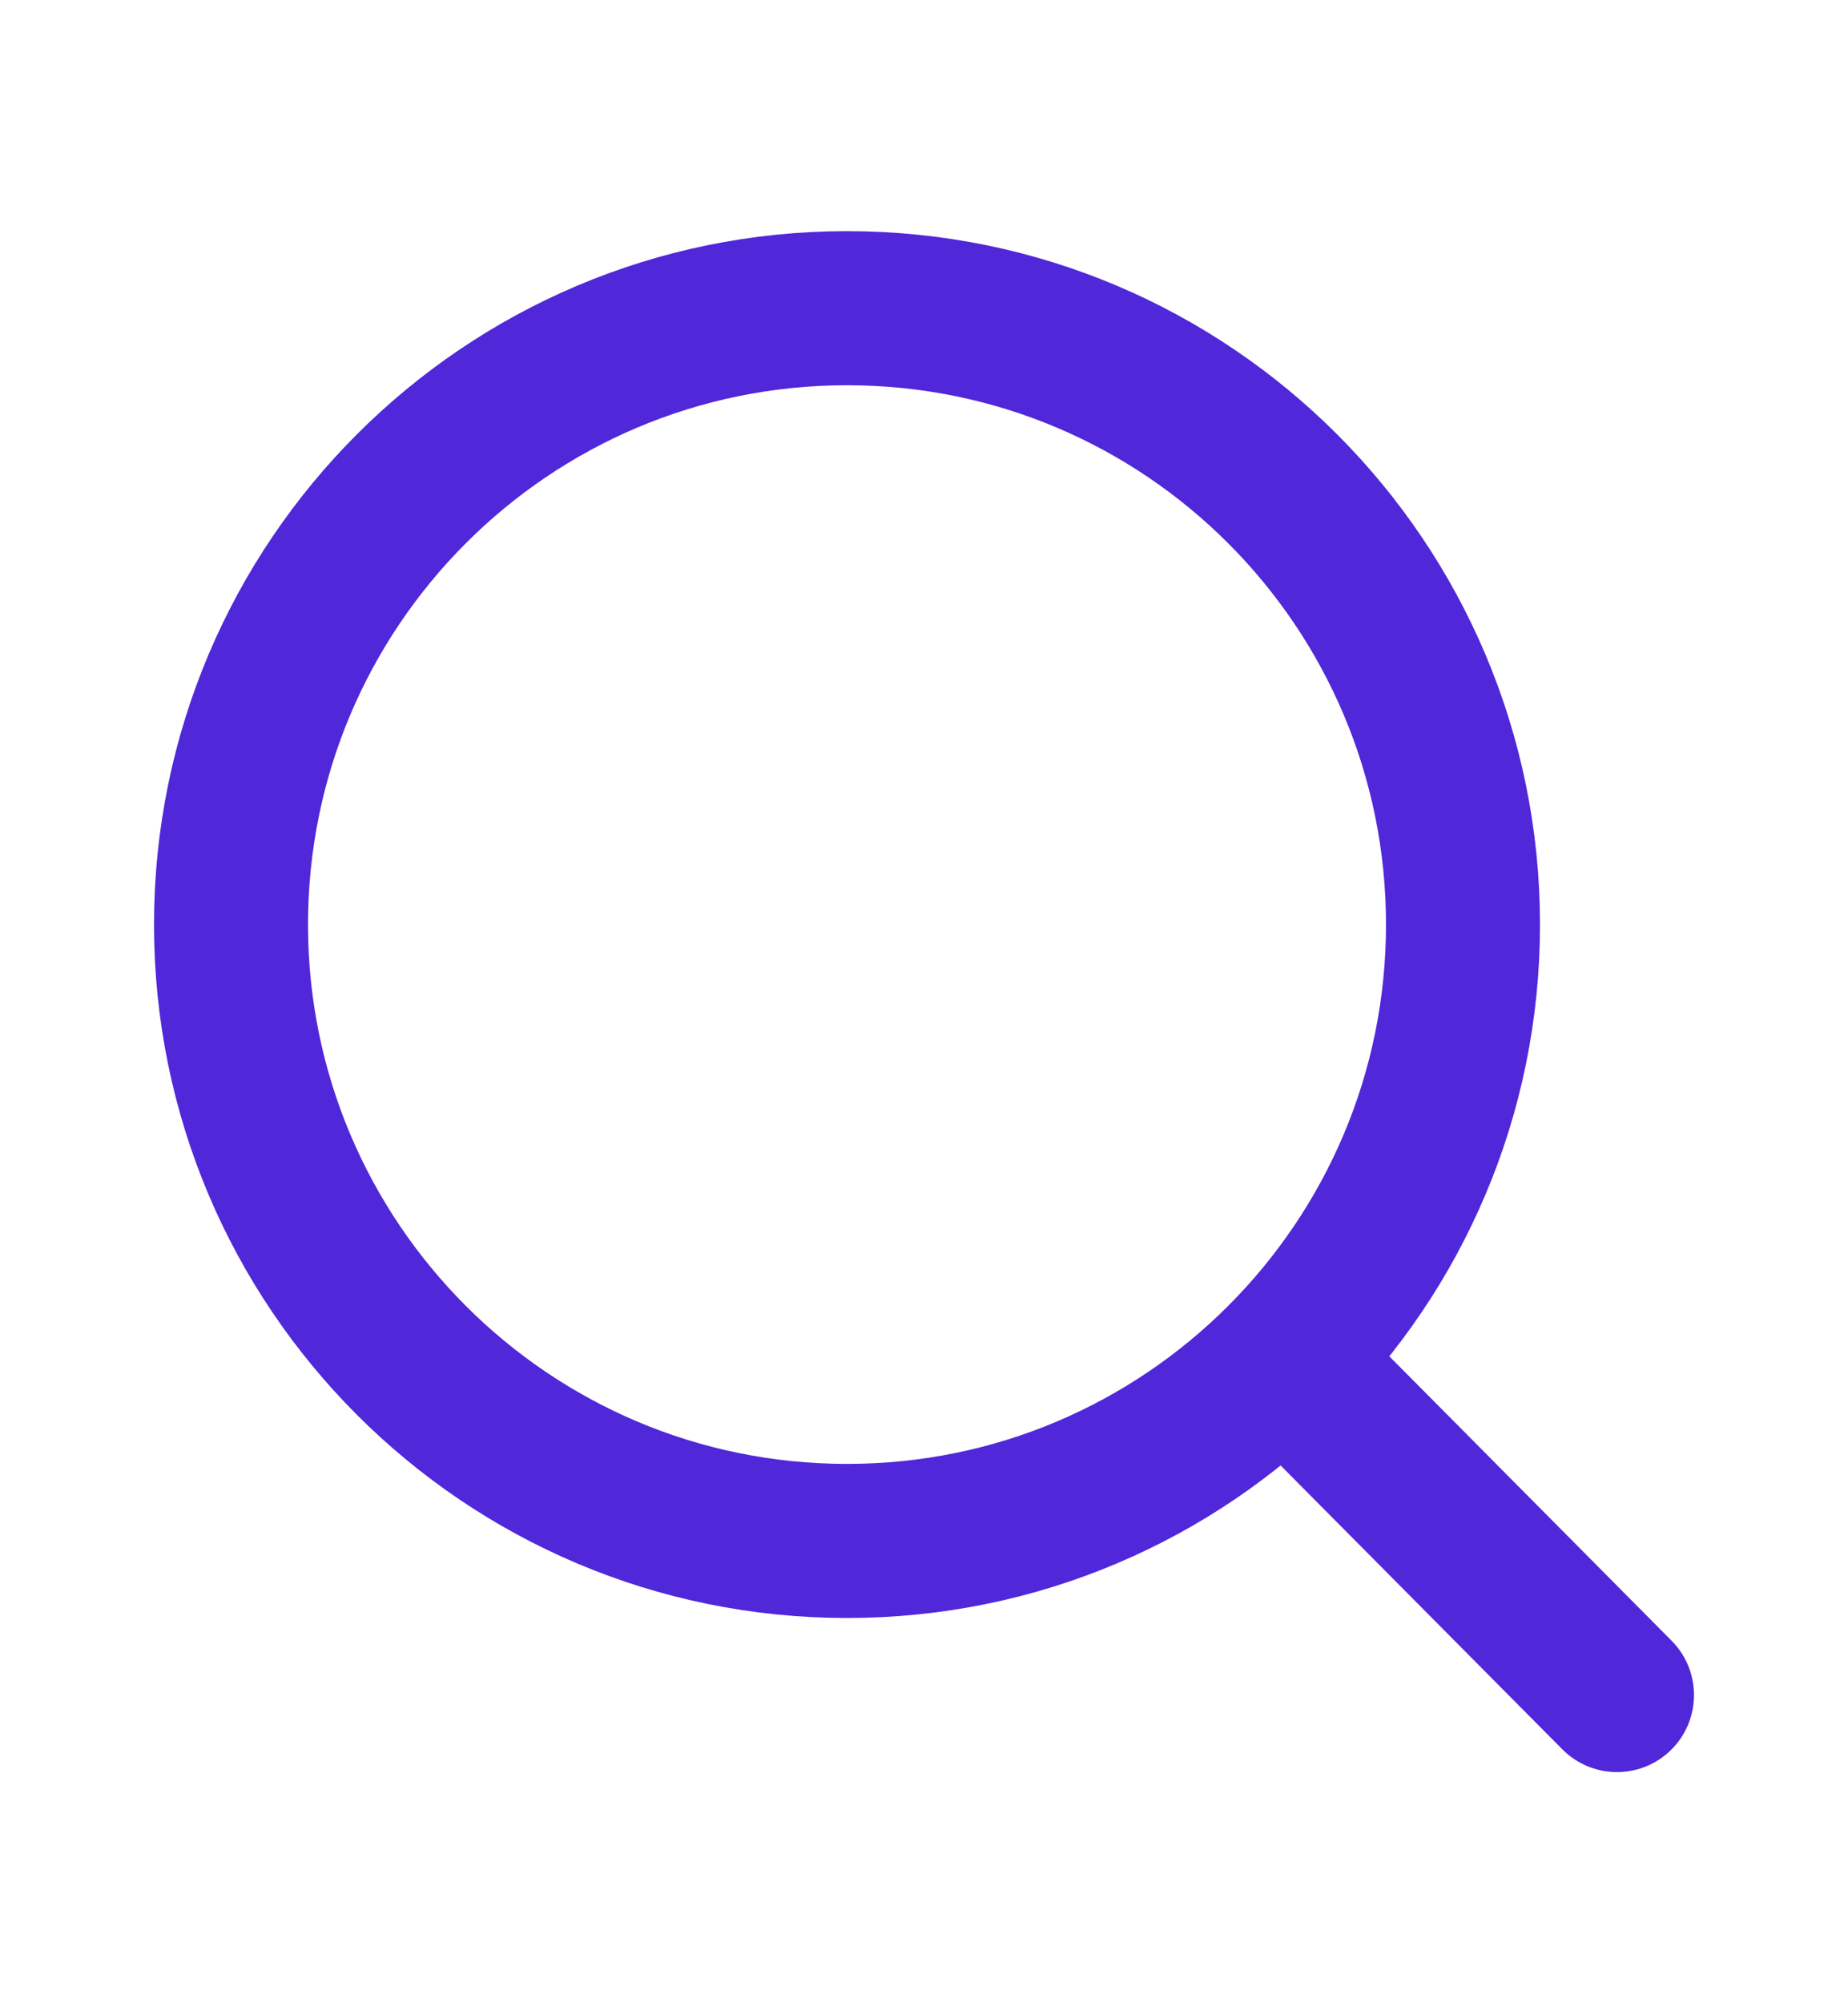 <svg width="12" height="13" viewBox="0 0 12 13" fill="none" xmlns="http://www.w3.org/2000/svg">
<path d="M8.336 8.821L10.5 11M9.5 6C9.5 8.209 7.709 10 5.5 10C3.291 10 1.5 8.209 1.5 6C1.5 3.791 3.291 2 5.5 2C7.709 2 9.5 3.791 9.5 6Z" stroke="#5027D9" stroke-linecap="round" stroke-linejoin="round"/>
</svg>
